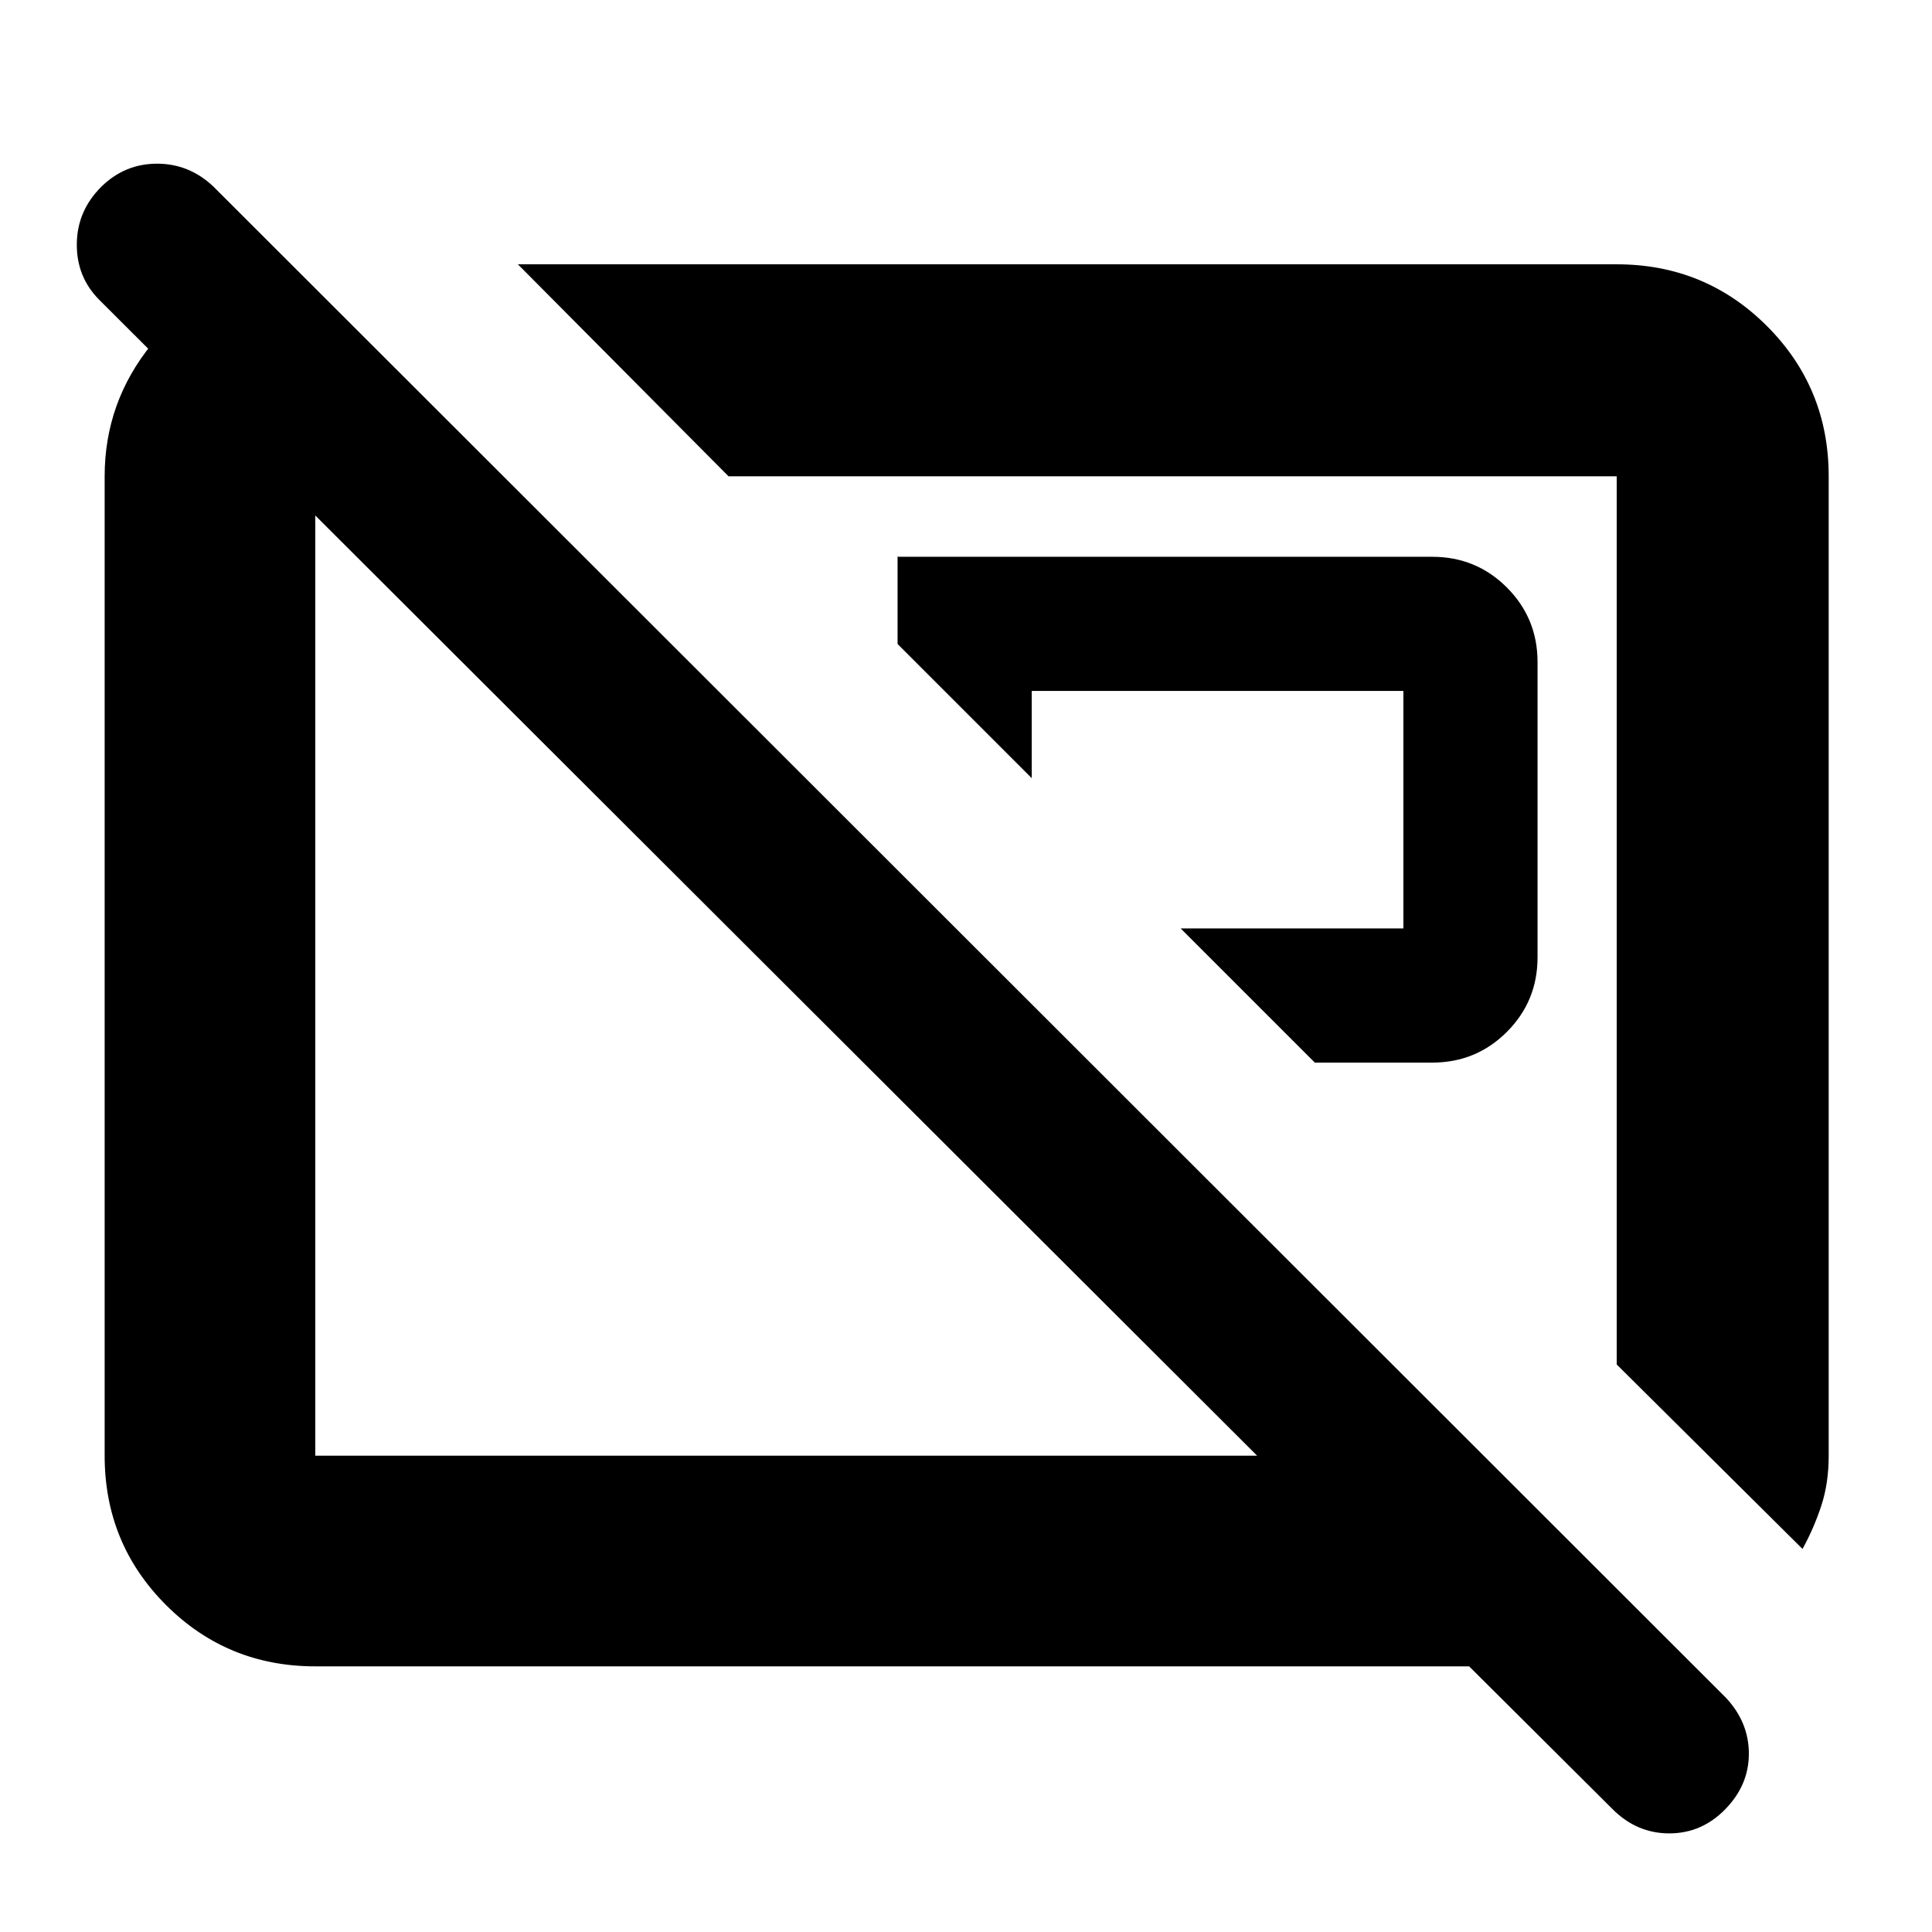 <svg xmlns="http://www.w3.org/2000/svg" height="40" viewBox="0 -960 960 960" width="40"><path d="M653.332-432h58.335q21.834 0 37.084-15.25Q764-462.5 764-484.333v-146.668q0-21.833-15.249-37.083-15.25-15.25-37.084-15.25H446q-.5 0-.25-.083t.25-.207v43.625l66.666 66.666v-43.335h184.668v118.002H586.666L653.332-432Zm242.334 241.667-92.332-91.666v-441.335H361.999L257.333-828.667h546.001q43.975 0 74.654 30.679 30.679 30.679 30.679 74.654v486.695q0 13.639-3.667 24.806-3.667 11.167-9.334 21.5ZM391-471Zm192-32ZM801.333-60.983 730-132H156.666q-43.7 0-74.183-30.483Q52-192.966 52-236.666v-486.668q0-36.8 23.333-65.566 23.334-28.767 58-36.767h13.334l102.332 102.333h-92.333v486.668h468.002L49.333-811.001Q38-822.378 38.167-838.856q.166-16.478 12.306-28.478 11.608-11.333 27.567-11.333 15.96 0 27.96 11.333l751.666 751Q869-104.152 869-88.576q0 15.575-11.72 27.575-11.719 12-27.833 12-16.114 0-28.114-11.982Z"/></svg>